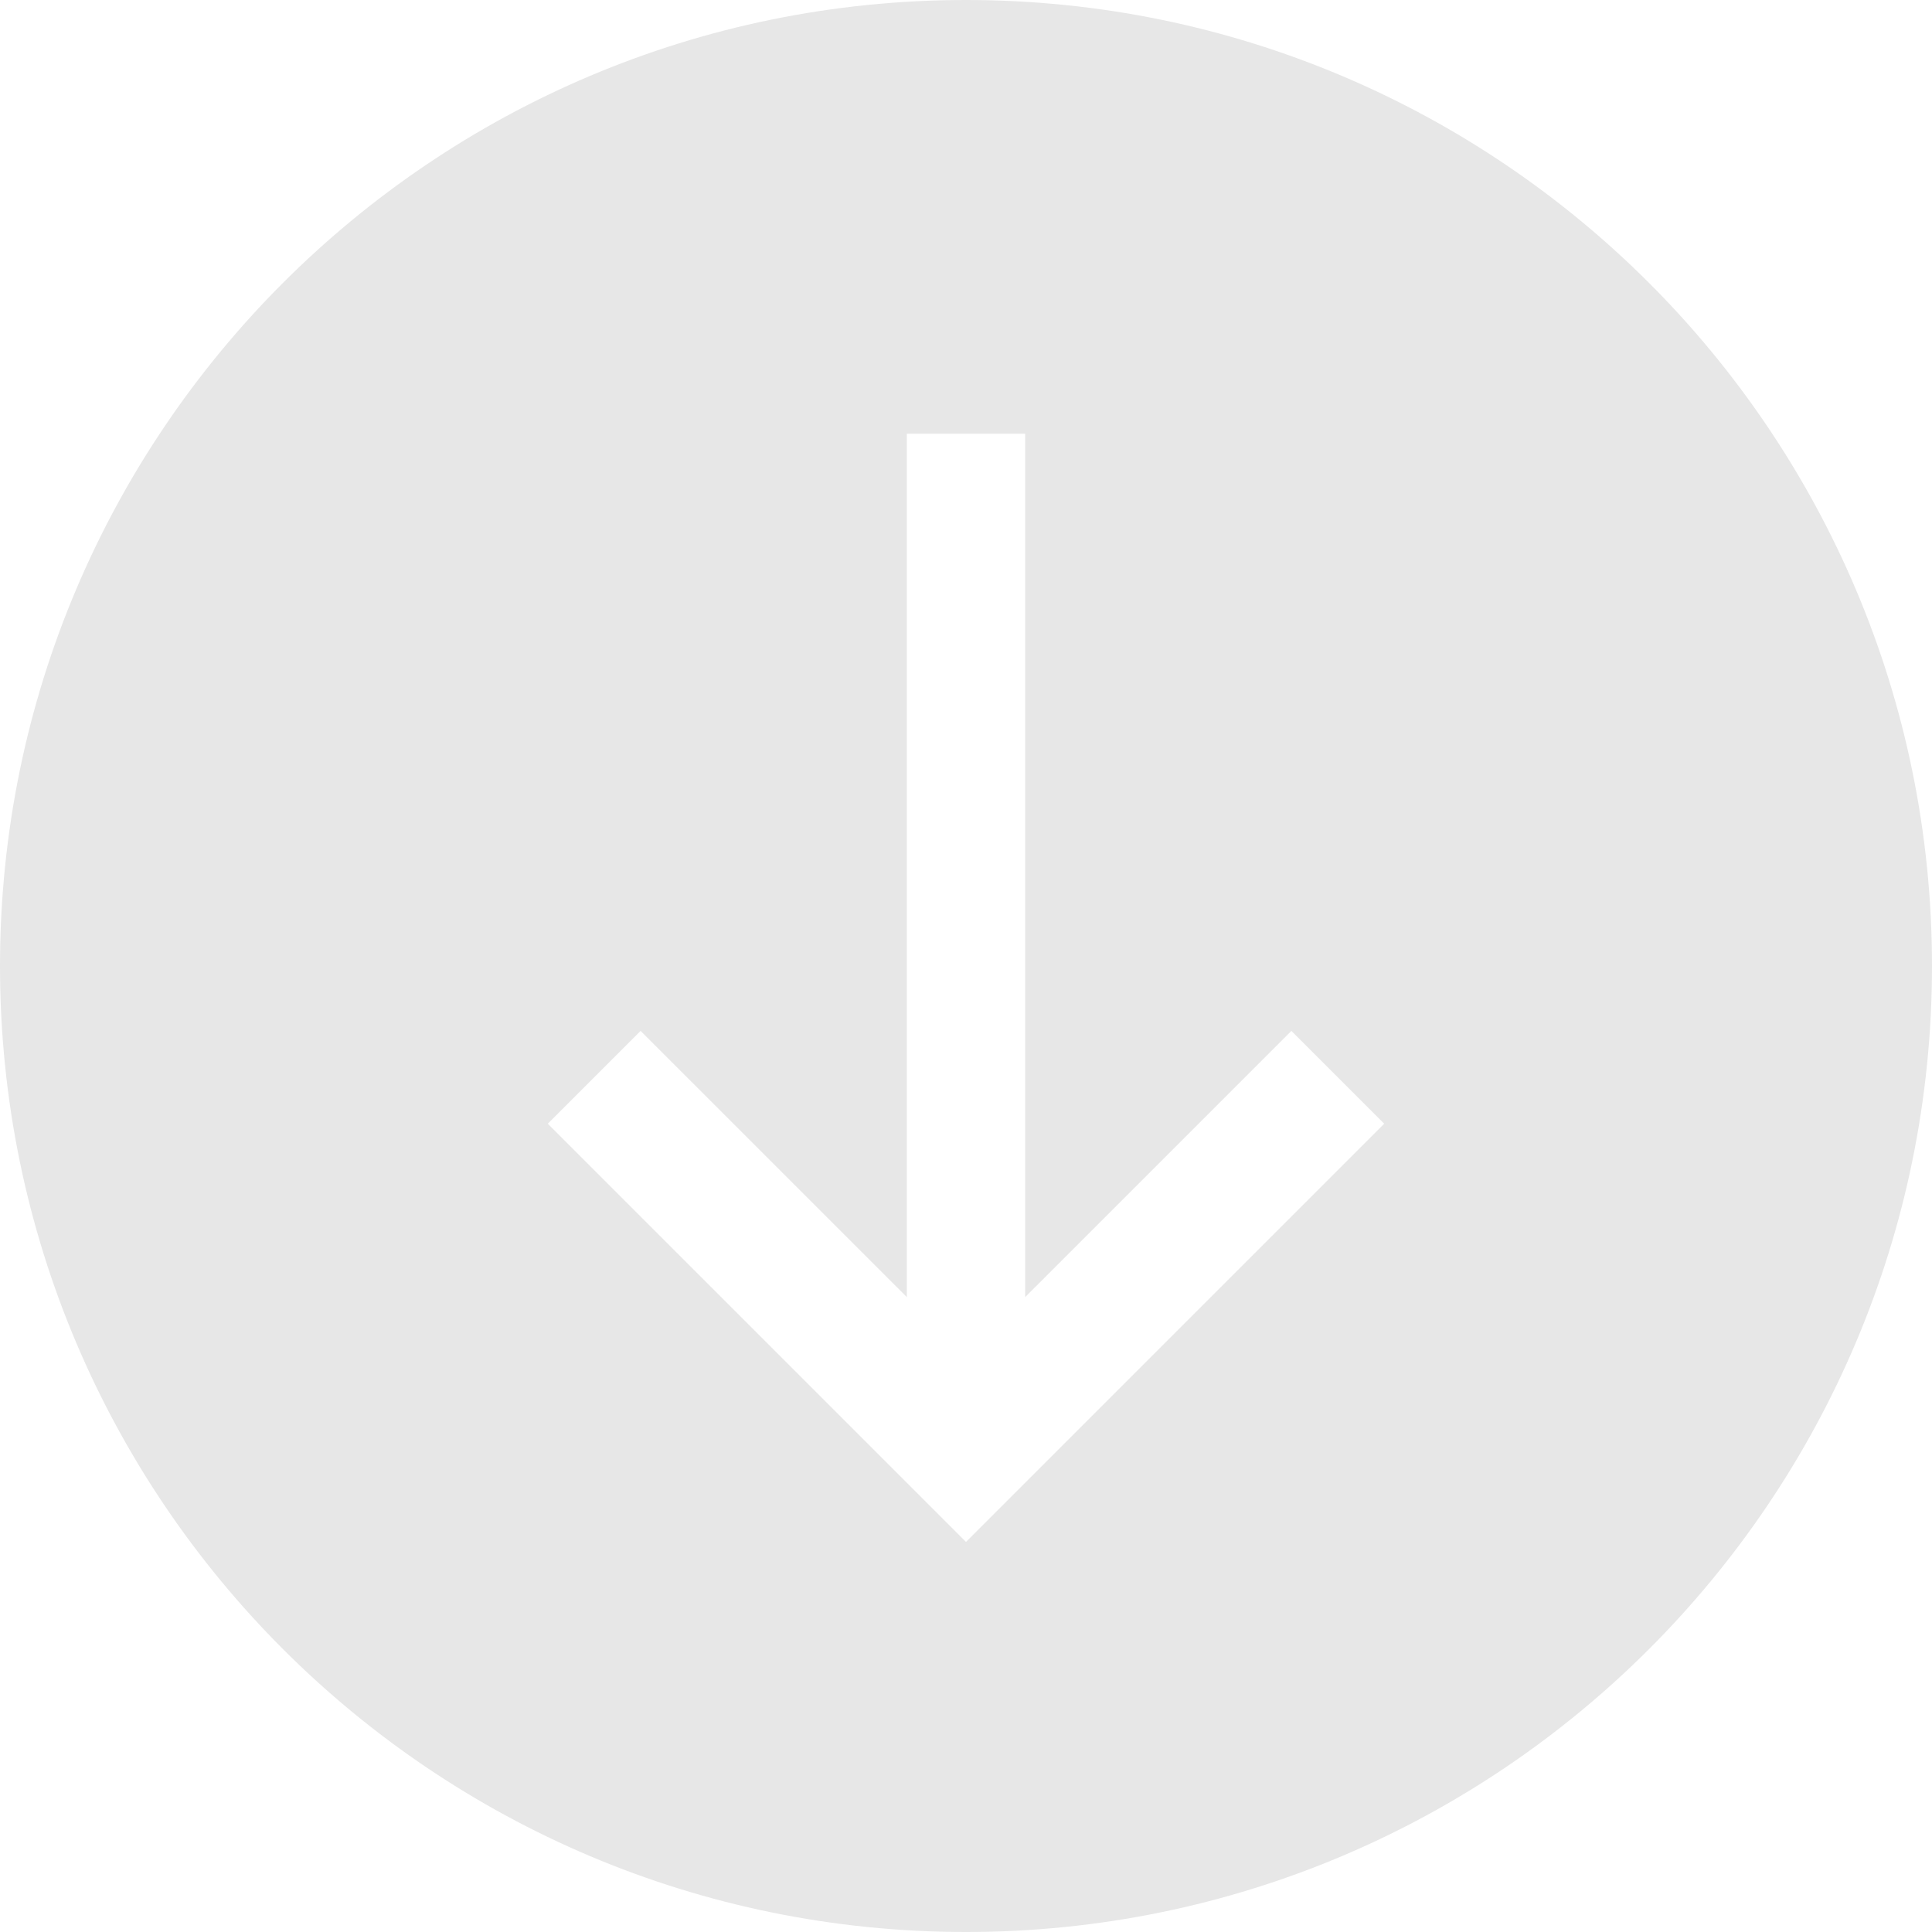 <?xml version="1.0" encoding="UTF-8" standalone="no"?>
<svg width="49px" height="49px" viewBox="0 0 49 49" version="1.1" xmlns="http://www.w3.org/2000/svg" xmlns:xlink="http://www.w3.org/1999/xlink" xmlns:sketch="http://www.bohemiancoding.com/sketch/ns">
    <!-- Generator: Sketch 3.0.2 (7799) - http://www.bohemiancoding.com/sketch -->
    <title>download</title>
    <description>Created with Sketch.</description>
    <defs></defs>
    <g id="Page-1" stroke="none" stroke-width="1" fill="none" fill-rule="evenodd" sketch:type="MSPage">
        <g id="buttons/elemente" sketch:type="MSArtboardGroup" transform="translate(-148, -151)">
            <g id="download" sketch:type="MSLayerGroup" transform="translate(148, 151)">
                <path d="M24.5,49 C38.031,49 49,38.031 49,24.5 C49,10.969 38.031,0 24.5,0 C10.969,0 0,10.969 0,24.5 C0,38.031 10.969,49 24.5,49 Z M23,32.898 L16.247,26.146 L13.893,28.5 L24.5,39.107 L35.107,28.5 L32.753,26.146 L32.753,26.146 L26,32.898 L26,11 L23,11 L23,32.898 Z" id="selected-2" fill="#E7E7E7" sketch:type="MSShapeGroup"></path>
                <g id="Rectangle-256-+-Rectangle-258" transform="translate(14, 11)"></g>
            </g>
        </g>
    </g>
</svg>